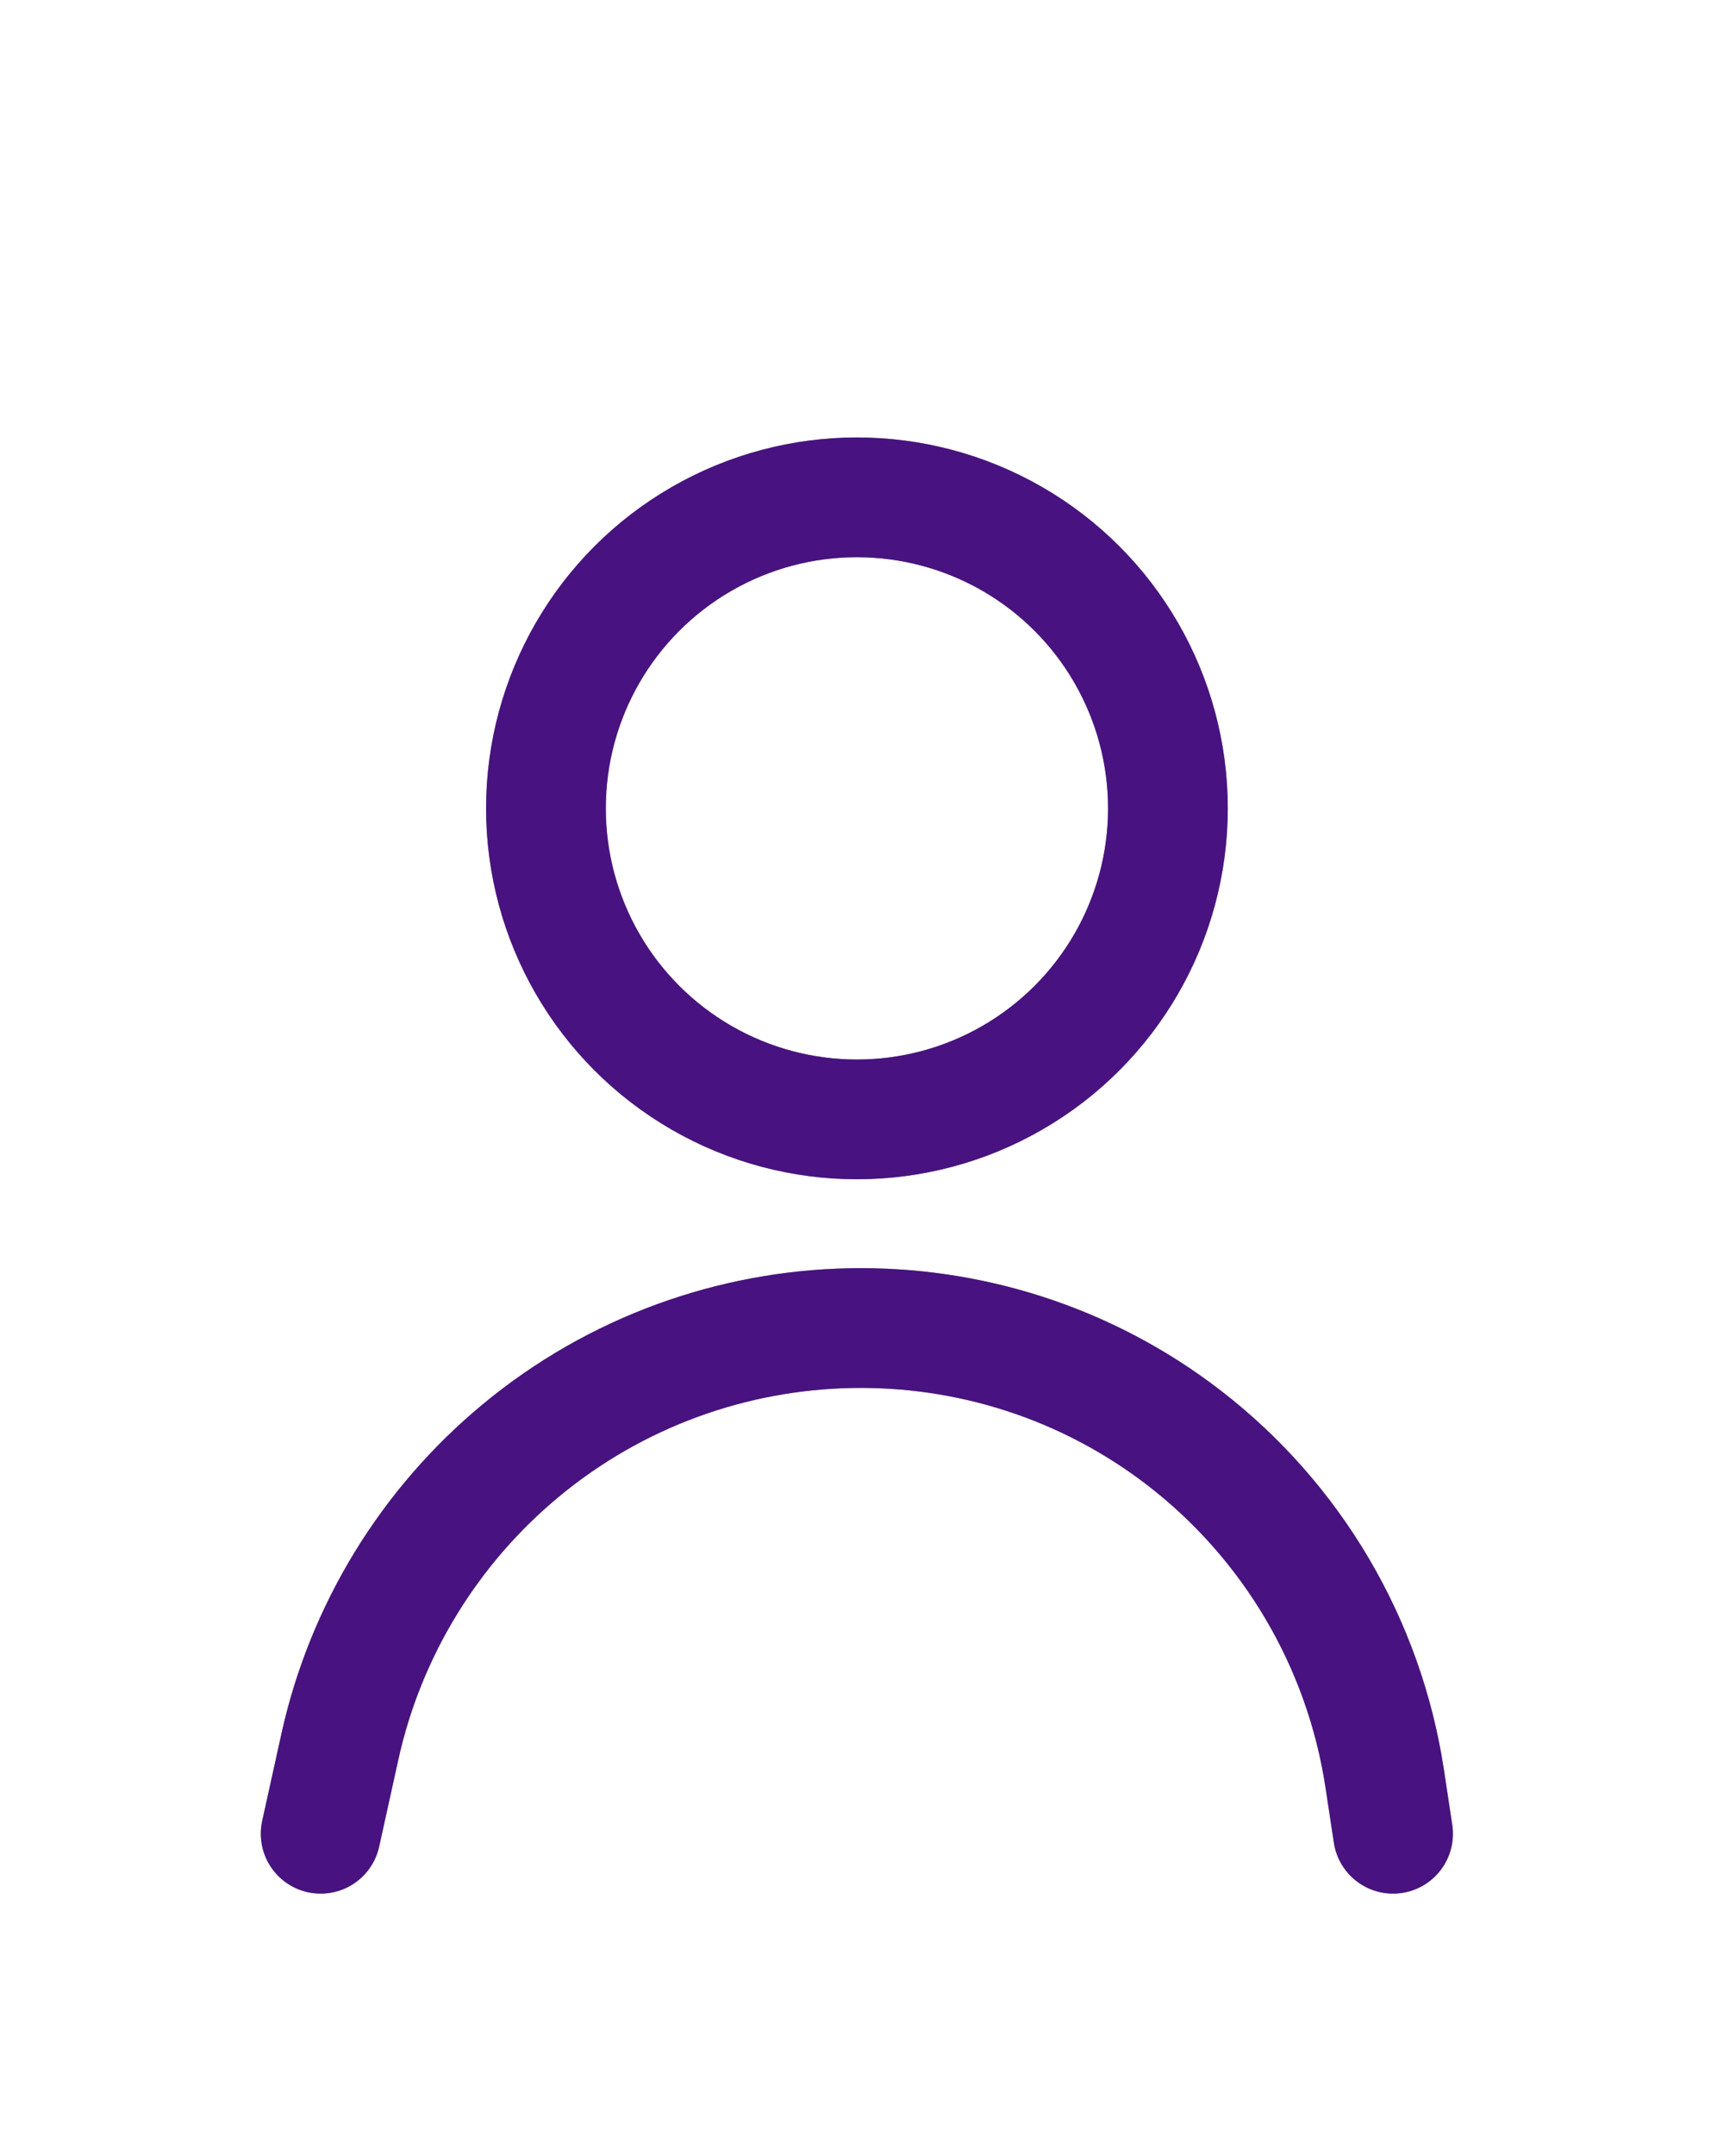 <svg width="29" height="36" viewBox="0 0 29 36" fill="none" xmlns="http://www.w3.org/2000/svg">
<g filter="url(#filter0_d)">
<path d="M5.357 26.629L5.678 25.174C6.105 23.237 7.174 21.491 8.702 20.226V20.226C11.89 17.586 16.5 17.49 19.779 20.016V20.016C21.585 21.408 22.785 23.443 23.13 25.698L23.271 26.629" stroke="#868686" stroke-width="2" stroke-linecap="round"/>
<path d="M5.357 26.629L5.678 25.174C6.105 23.237 7.174 21.491 8.702 20.226V20.226C11.89 17.586 16.5 17.49 19.779 20.016V20.016C21.585 21.408 22.785 23.443 23.13 25.698L23.271 26.629" stroke="#481380" stroke-width="2" stroke-linecap="round"/>
<circle cx="14.315" cy="9.502" r="5.195" stroke="#868686" stroke-width="2"/>
<circle cx="14.315" cy="9.502" r="5.195" stroke="#481380" stroke-width="2"/>
</g>
<defs>
<filter id="filter0_d" x="-3.093" y="0.009" width="35" height="39" filterUnits="userSpaceOnUse" color-interpolation-filters="sRGB">
<feFlood flood-opacity="0" result="BackgroundImageFix"/>
<feColorMatrix in="SourceAlpha" type="matrix" values="0 0 0 0 0 0 0 0 0 0 0 0 0 0 0 0 0 0 127 0"/>
<feOffset dy="4"/>
<feGaussianBlur stdDeviation="2"/>
<feColorMatrix type="matrix" values="0 0 0 0 0 0 0 0 0 0 0 0 0 0 0 0 0 0 0.25 0"/>
<feBlend mode="normal" in2="BackgroundImageFix" result="effect1_dropShadow"/>
<feBlend mode="normal" in="SourceGraphic" in2="effect1_dropShadow" result="shape"/>
</filter>
</defs>
</svg>
